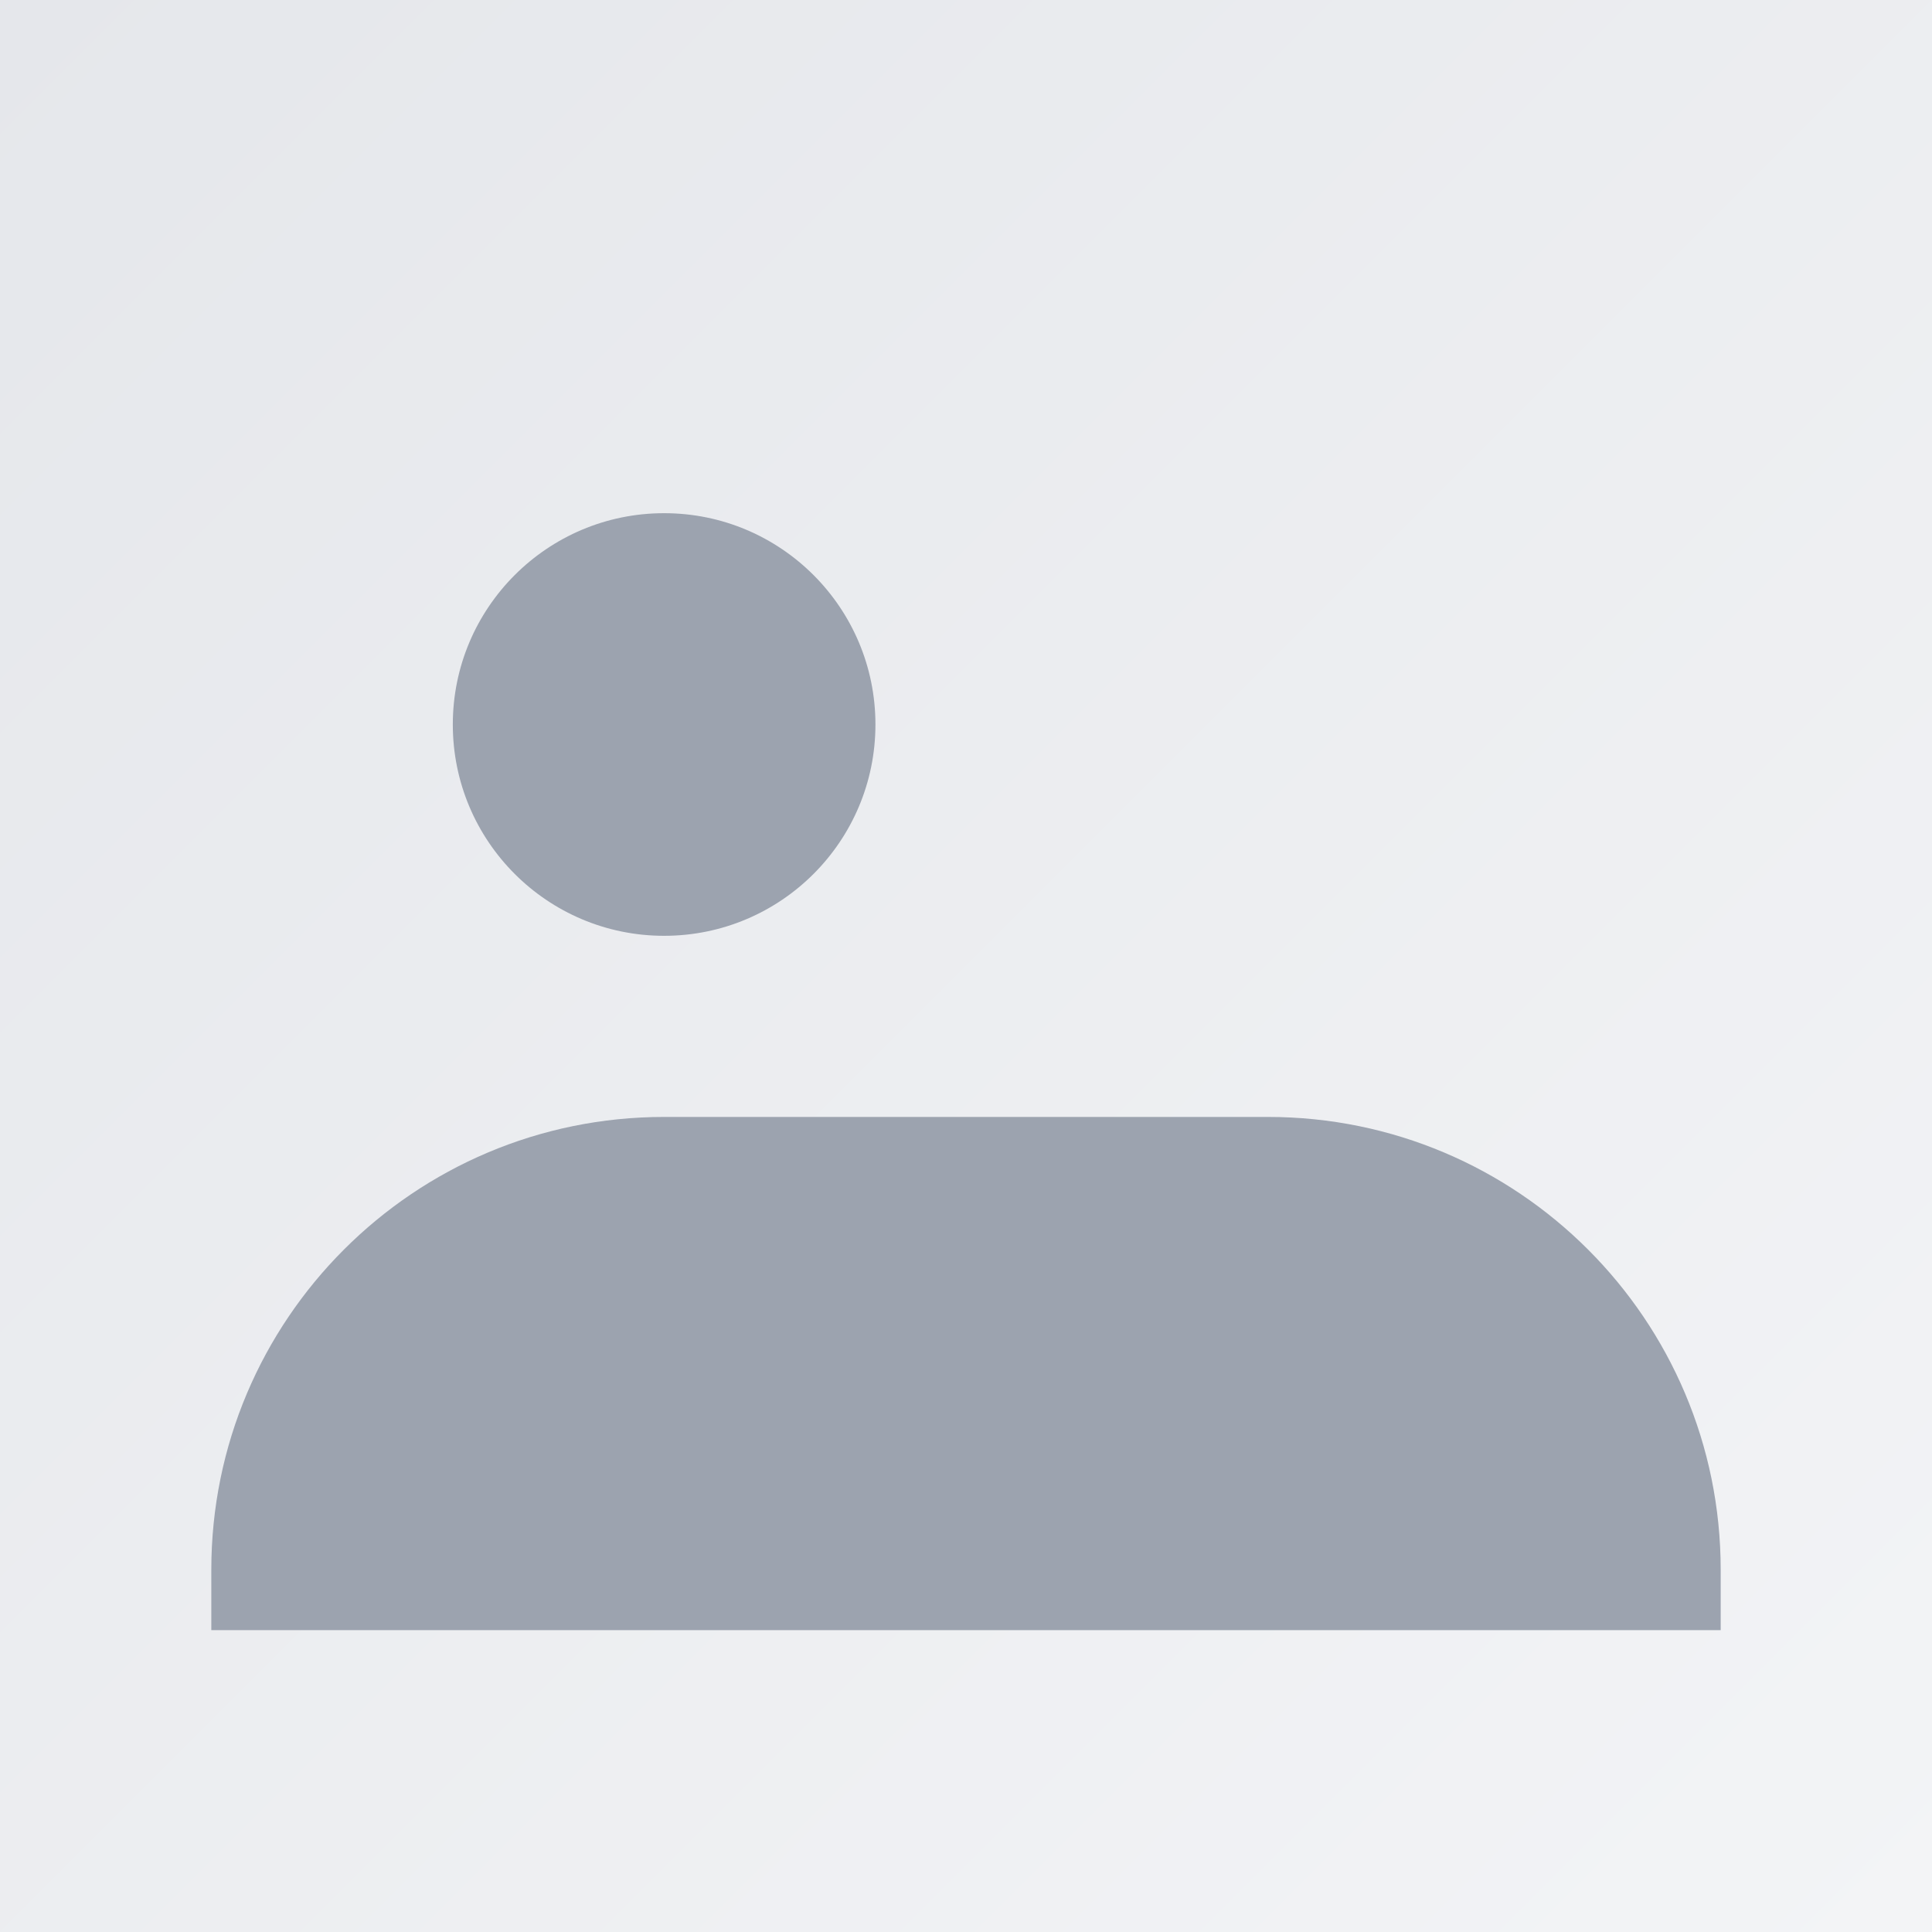 <svg xmlns="http://www.w3.org/2000/svg" width="256" height="256" viewBox="0 0 256 256">
  <rect x="0" y="0" width="256" height="256" fill="#333333" stroke="none"/>
  <defs>
    <linearGradient id="g" x1="0" y1="0" x2="1" y2="1">
      <stop offset="0%" stop-color="#e5e7eb"/>
      <stop offset="100%" stop-color="#f3f4f6"/>
    </linearGradient>
  </defs>
  <rect width="256" height="256" fill="url(#g)"/>
  <g fill="#9ca3af">
    <circle cx="88" cy="96" r="28"/>
    <path d="M28 208c0-33.137 26.863-60 60-60h80c33.137 0 60 26.863 60 60v8H28v-8z"/>
  </g>
</svg>


